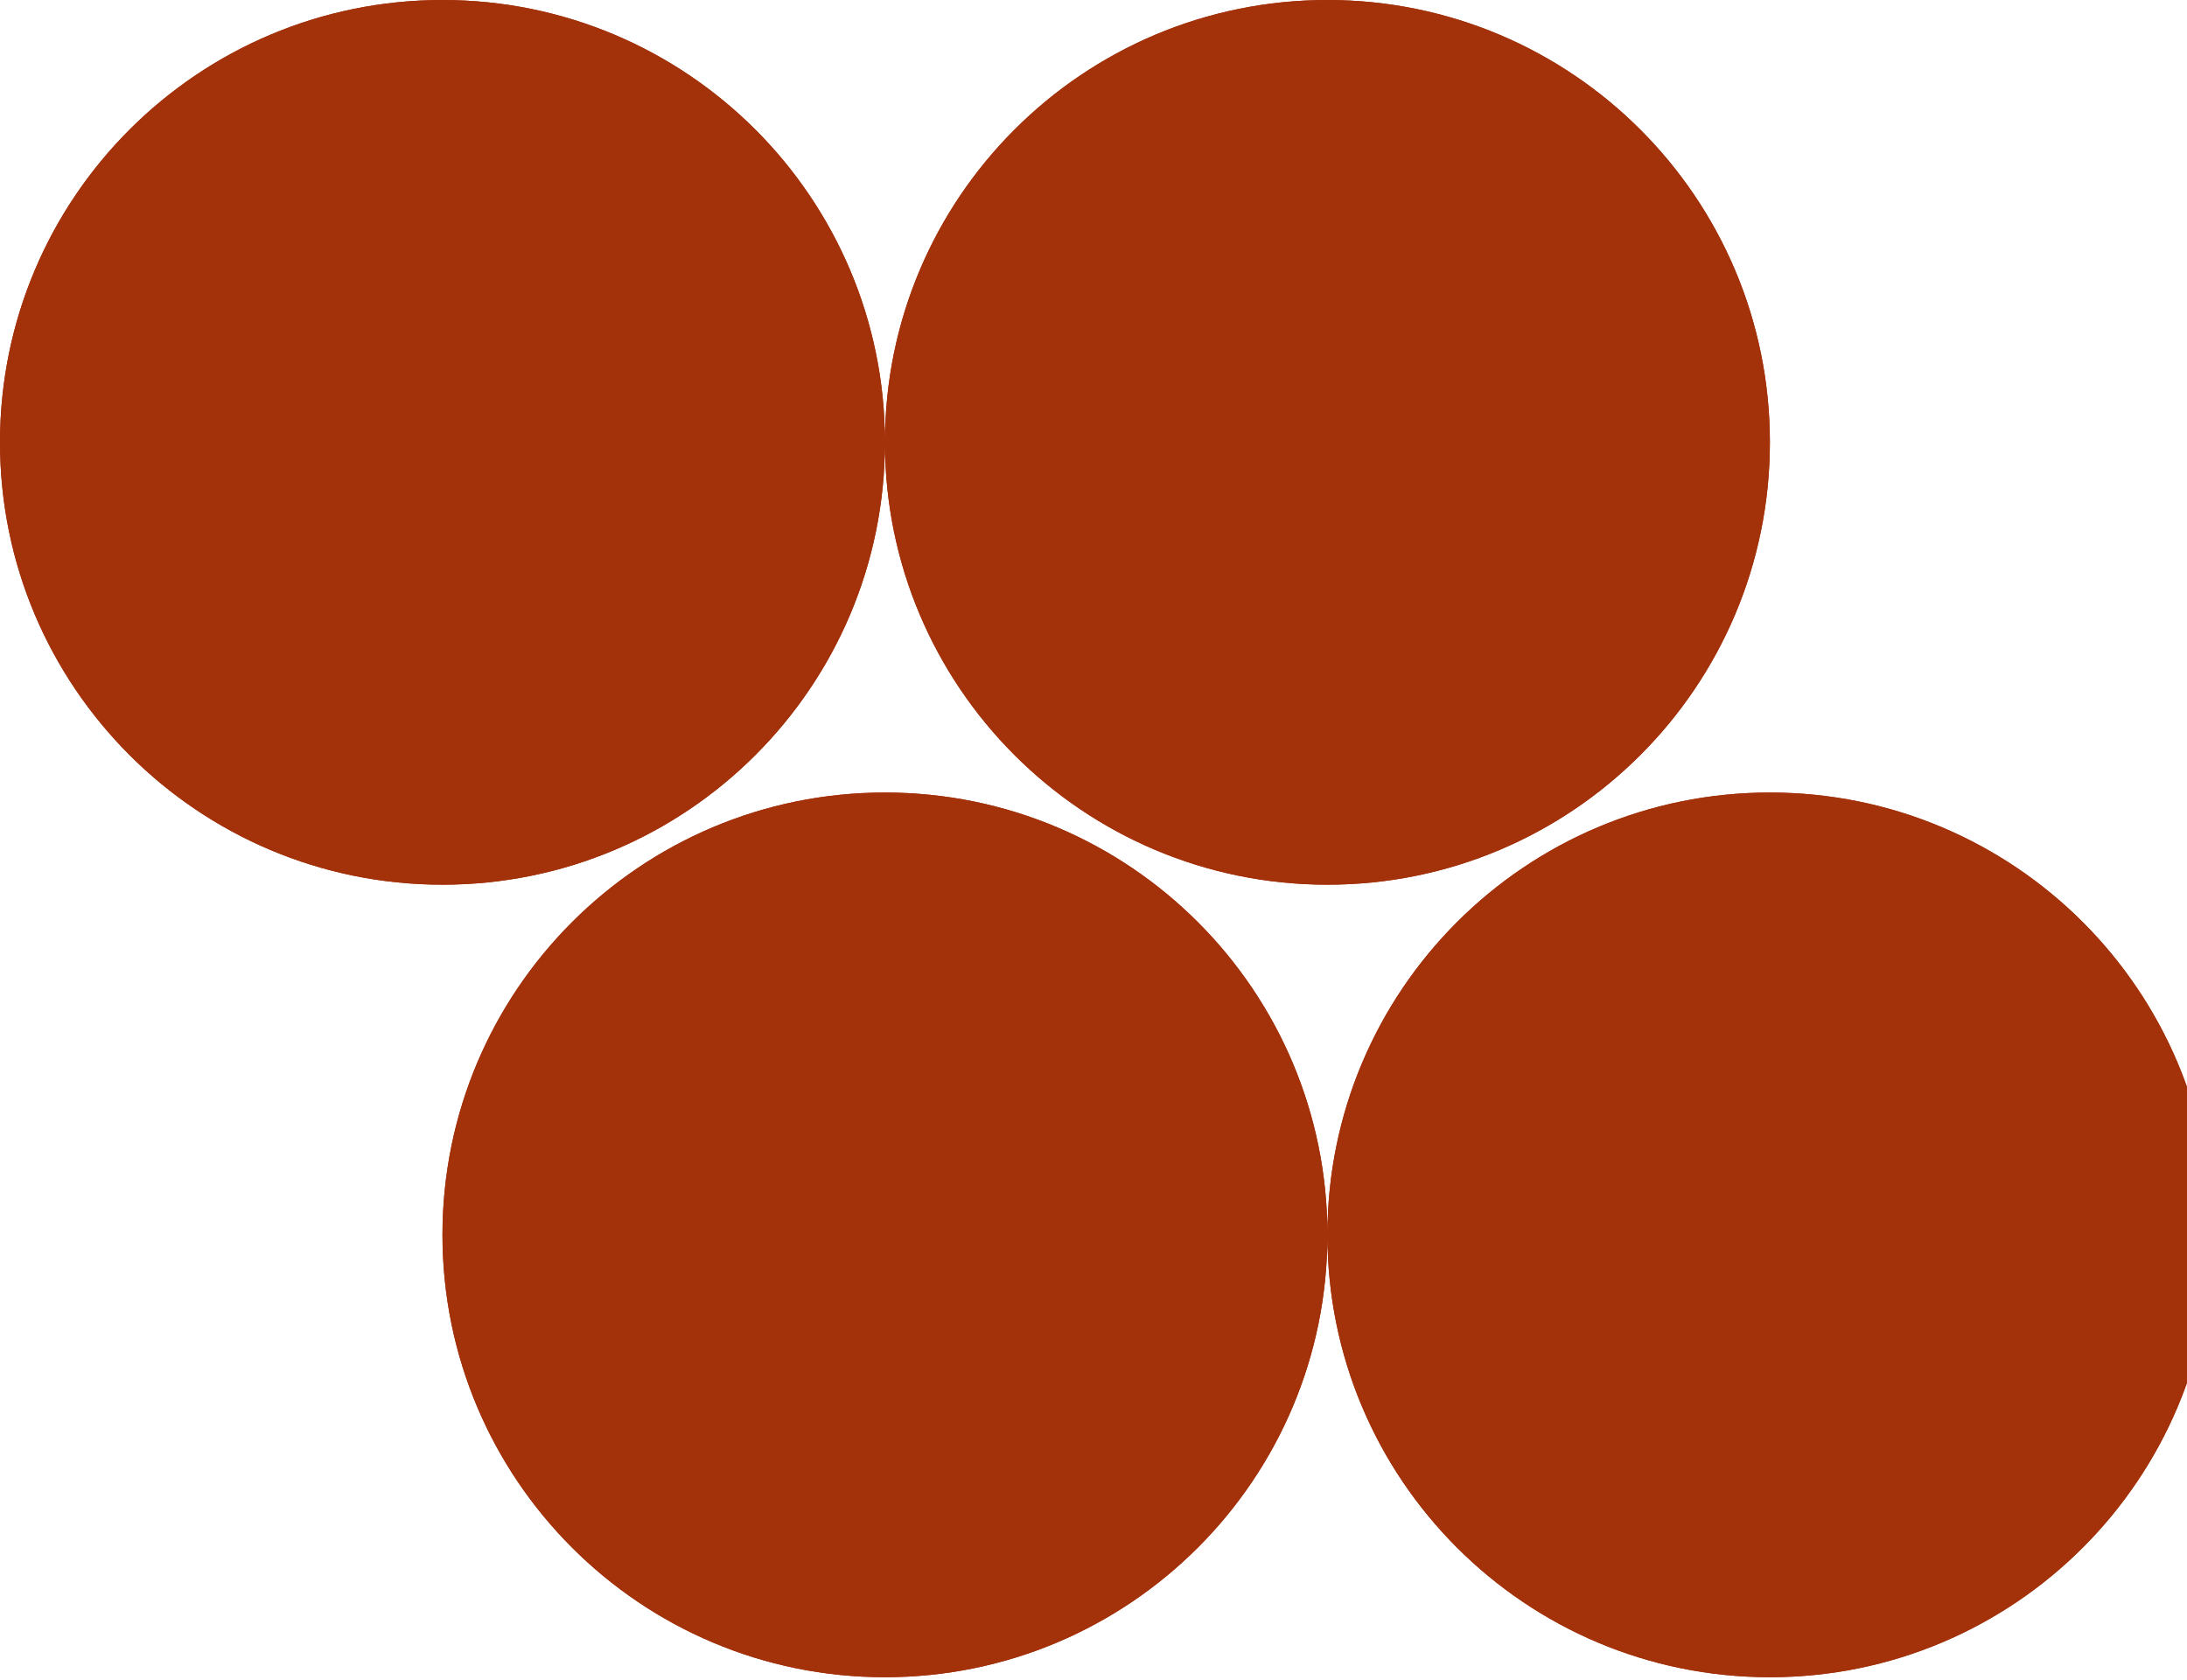 <svg width="471" height="362" viewBox="0 0 471 362" fill="none" xmlns="http://www.w3.org/2000/svg">
<path fill-rule="evenodd" clip-rule="evenodd" d="M190.585 170.732C243.213 170.732 285.877 213.396 285.877 266.024C285.877 318.653 243.213 361.317 190.585 361.317C137.956 361.317 95.292 318.653 95.292 266.024C95.292 213.396 137.956 170.732 190.585 170.732ZM381.169 170.732C433.798 170.732 476.461 213.396 476.461 266.024C476.461 318.653 433.798 361.317 381.169 361.317C328.541 361.317 285.877 318.653 285.877 266.024C285.877 213.396 328.541 170.732 381.169 170.732ZM381.169 95.292C381.169 42.664 338.505 6.10352e-05 285.877 6.10352e-05C233.248 6.10352e-05 190.585 42.664 190.585 95.292C190.585 147.921 233.248 190.585 285.877 190.585C338.505 190.585 381.169 147.921 381.169 95.292ZM190.585 95.292C190.585 147.921 147.921 190.585 95.292 190.585C42.664 190.585 0 147.921 0 95.292C0 42.664 42.664 6.10352e-05 95.292 6.10352e-05C147.921 6.10352e-05 190.585 42.664 190.585 95.292Z" fill="#A3320B"/>
<path fill-rule="evenodd" clip-rule="evenodd" d="M190.585 170.732C243.213 170.732 285.877 213.396 285.877 266.024C285.877 318.653 243.213 361.317 190.585 361.317C137.956 361.317 95.292 318.653 95.292 266.024C95.292 213.396 137.956 170.732 190.585 170.732ZM381.169 170.732C433.798 170.732 476.461 213.396 476.461 266.024C476.461 318.653 433.798 361.317 381.169 361.317C328.541 361.317 285.877 318.653 285.877 266.024C285.877 213.396 328.541 170.732 381.169 170.732ZM381.169 95.292C381.169 42.664 338.505 6.10352e-05 285.877 6.10352e-05C233.248 6.10352e-05 190.585 42.664 190.585 95.292C190.585 147.921 233.248 190.585 285.877 190.585C338.505 190.585 381.169 147.921 381.169 95.292ZM190.585 95.292C190.585 147.921 147.921 190.585 95.292 190.585C42.664 190.585 0 147.921 0 95.292C0 42.664 42.664 6.10352e-05 95.292 6.10352e-05C147.921 6.10352e-05 190.585 42.664 190.585 95.292Z" fill="#A3320B"/>
</svg>
